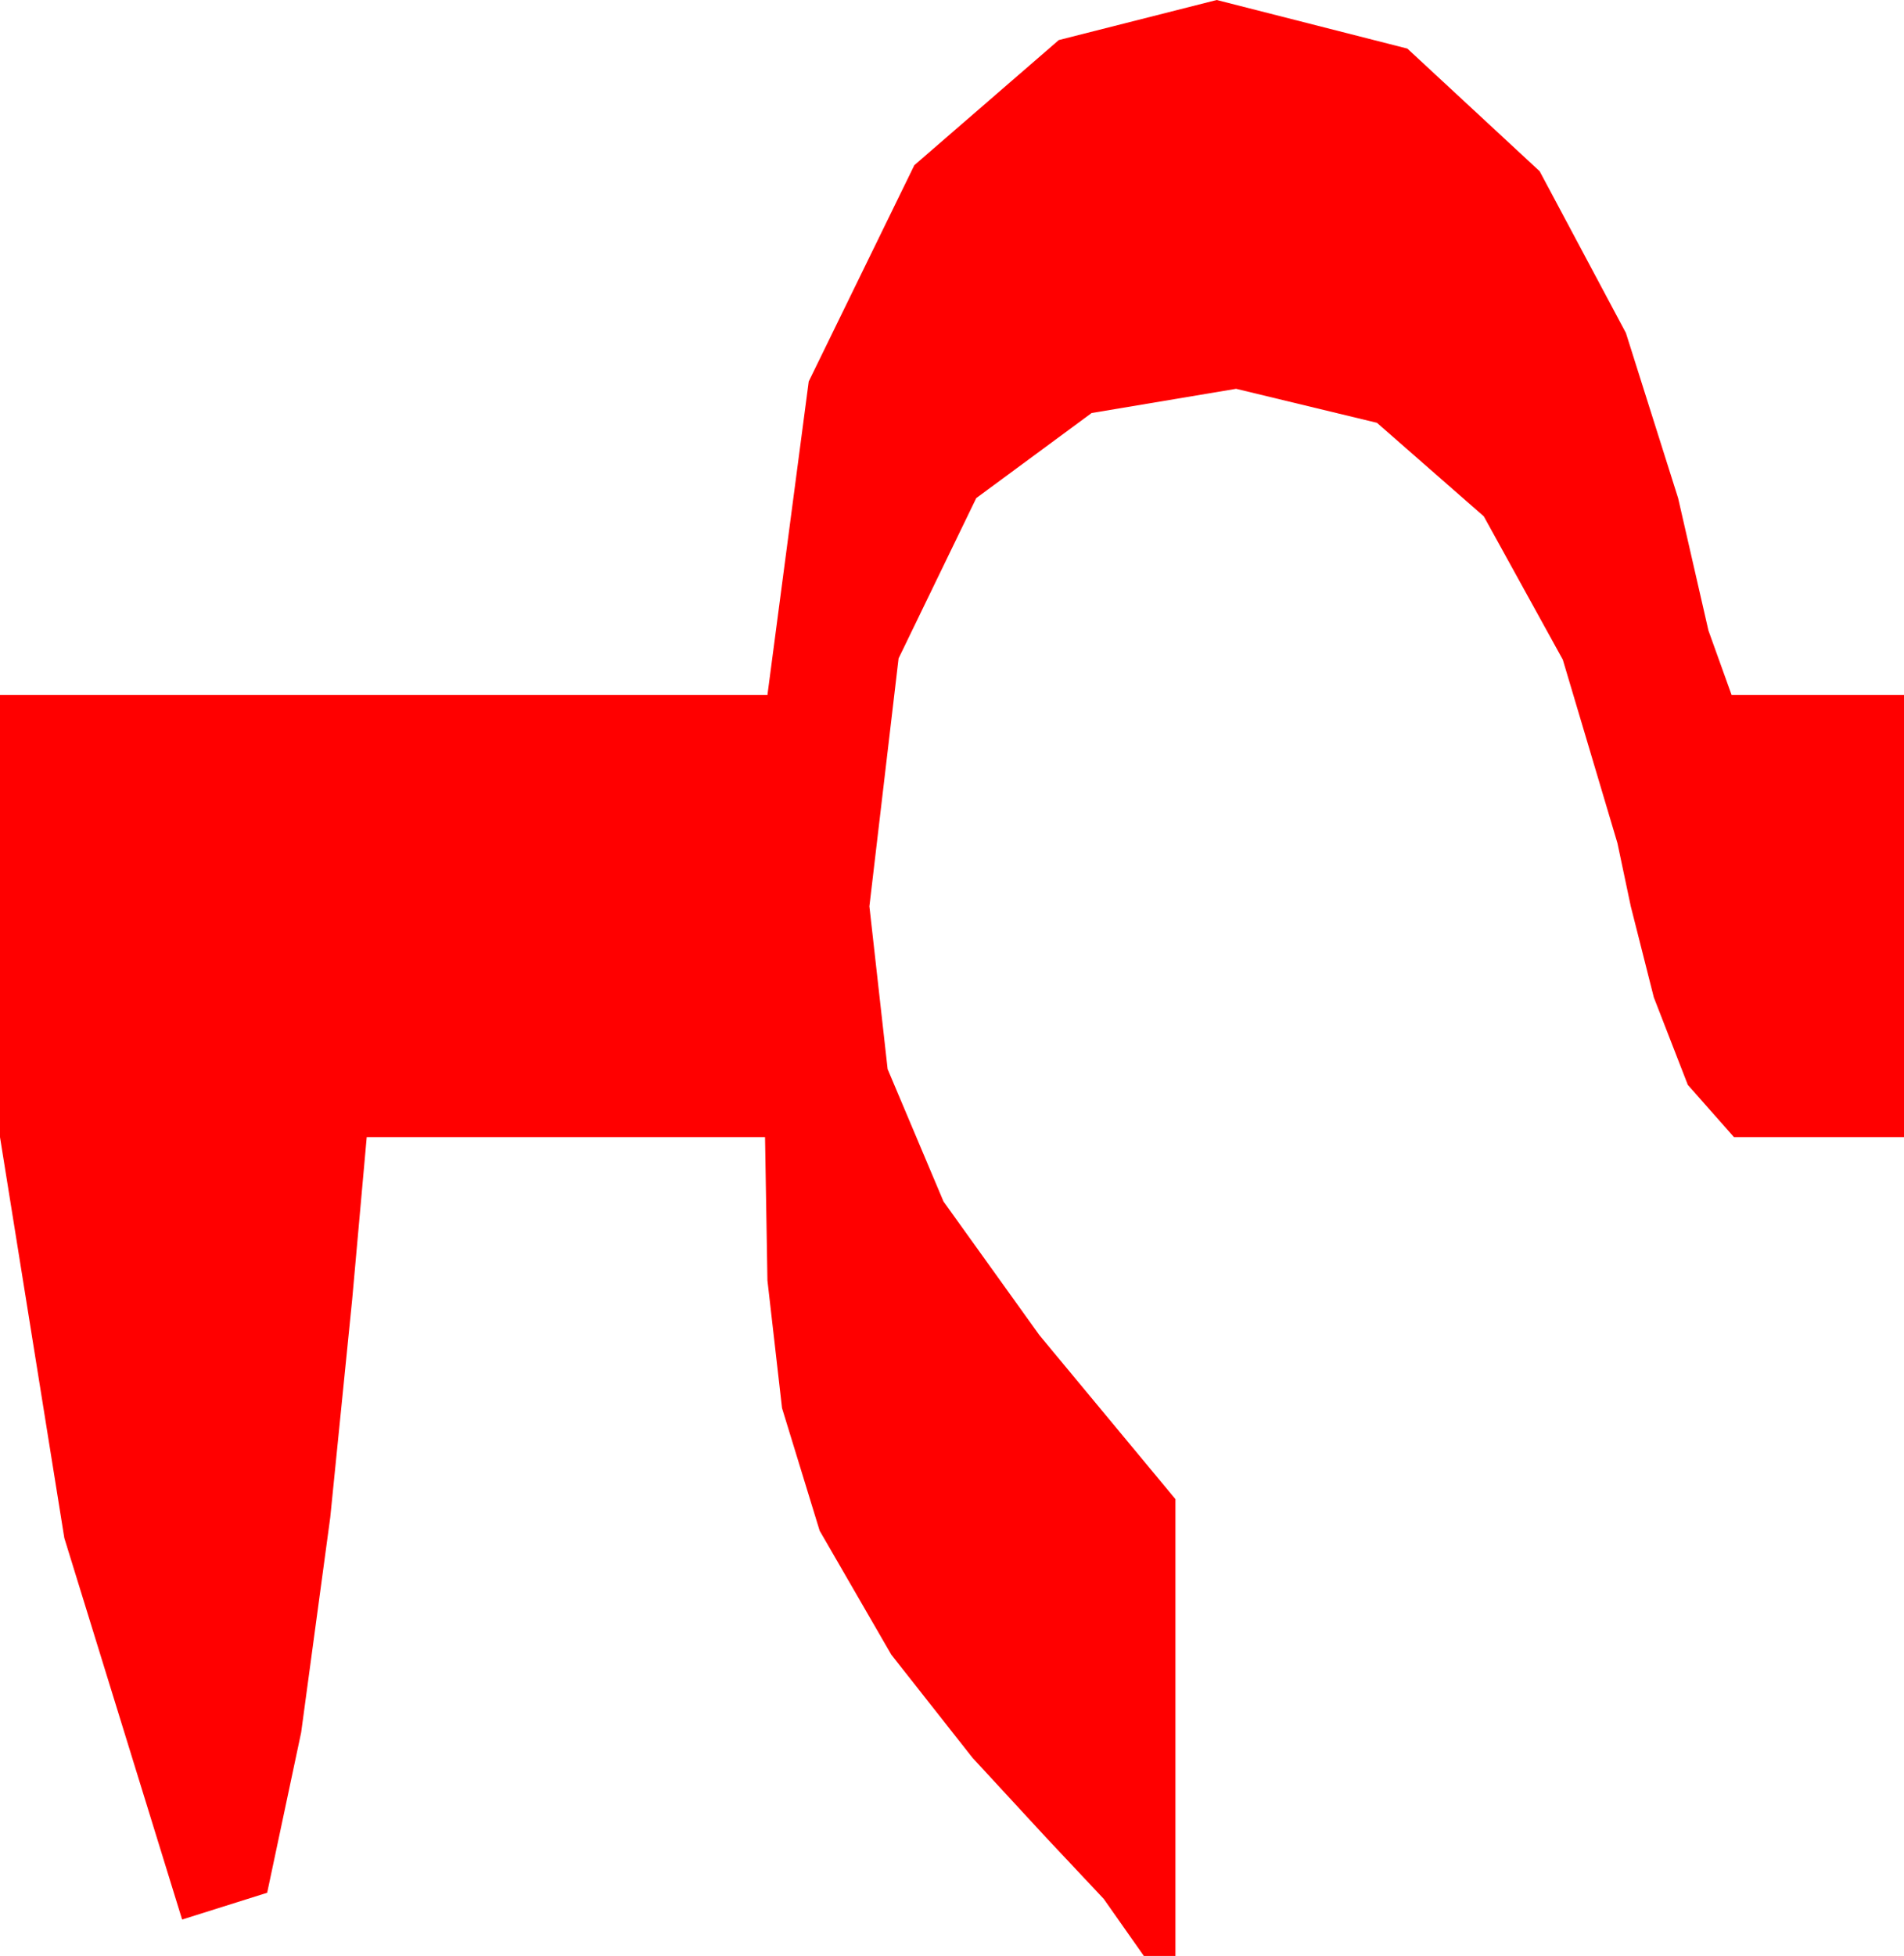 <?xml version="1.0" encoding="utf-8"?>
<!DOCTYPE svg PUBLIC "-//W3C//DTD SVG 1.1//EN" "http://www.w3.org/Graphics/SVG/1.1/DTD/svg11.dtd">
<svg width="22.969" height="23.584" xmlns="http://www.w3.org/2000/svg" xmlns:xlink="http://www.w3.org/1999/xlink" xmlns:xml="http://www.w3.org/XML/1998/namespace" version="1.1">
  <g>
    <g>
      <path style="fill:#FF0000;fill-opacity:1" d="M14.678,0L16.978,0.586 18.574,2.065 19.614,4.014 20.244,6.006 20.61,7.603 20.889,8.379 22.969,8.379 22.969,13.711 20.918,13.711 20.361,13.081 19.951,12.026 19.673,10.928 19.512,10.166 18.853,7.954 17.9,6.226 16.611,5.098 14.912,4.688 13.169,4.98 11.777,6.006 10.84,7.939 10.488,10.928 10.708,12.891 11.382,14.487 12.539,16.099 14.18,18.076 14.18,23.584 13.799,23.584 13.315,22.896 12.612,22.148 11.733,21.196 10.752,19.951 9.888,18.457 9.434,16.978 9.258,15.439 9.229,13.711 4.424,13.711 4.248,15.674 3.984,18.296 3.633,20.889 3.223,22.822 2.197,23.145 0.776,18.545 0,13.711 0,8.379 9.258,8.379 9.756,4.6 11.03,1.992 12.773,0.483 14.678,0z" />
    </g>
  </g>
</svg>